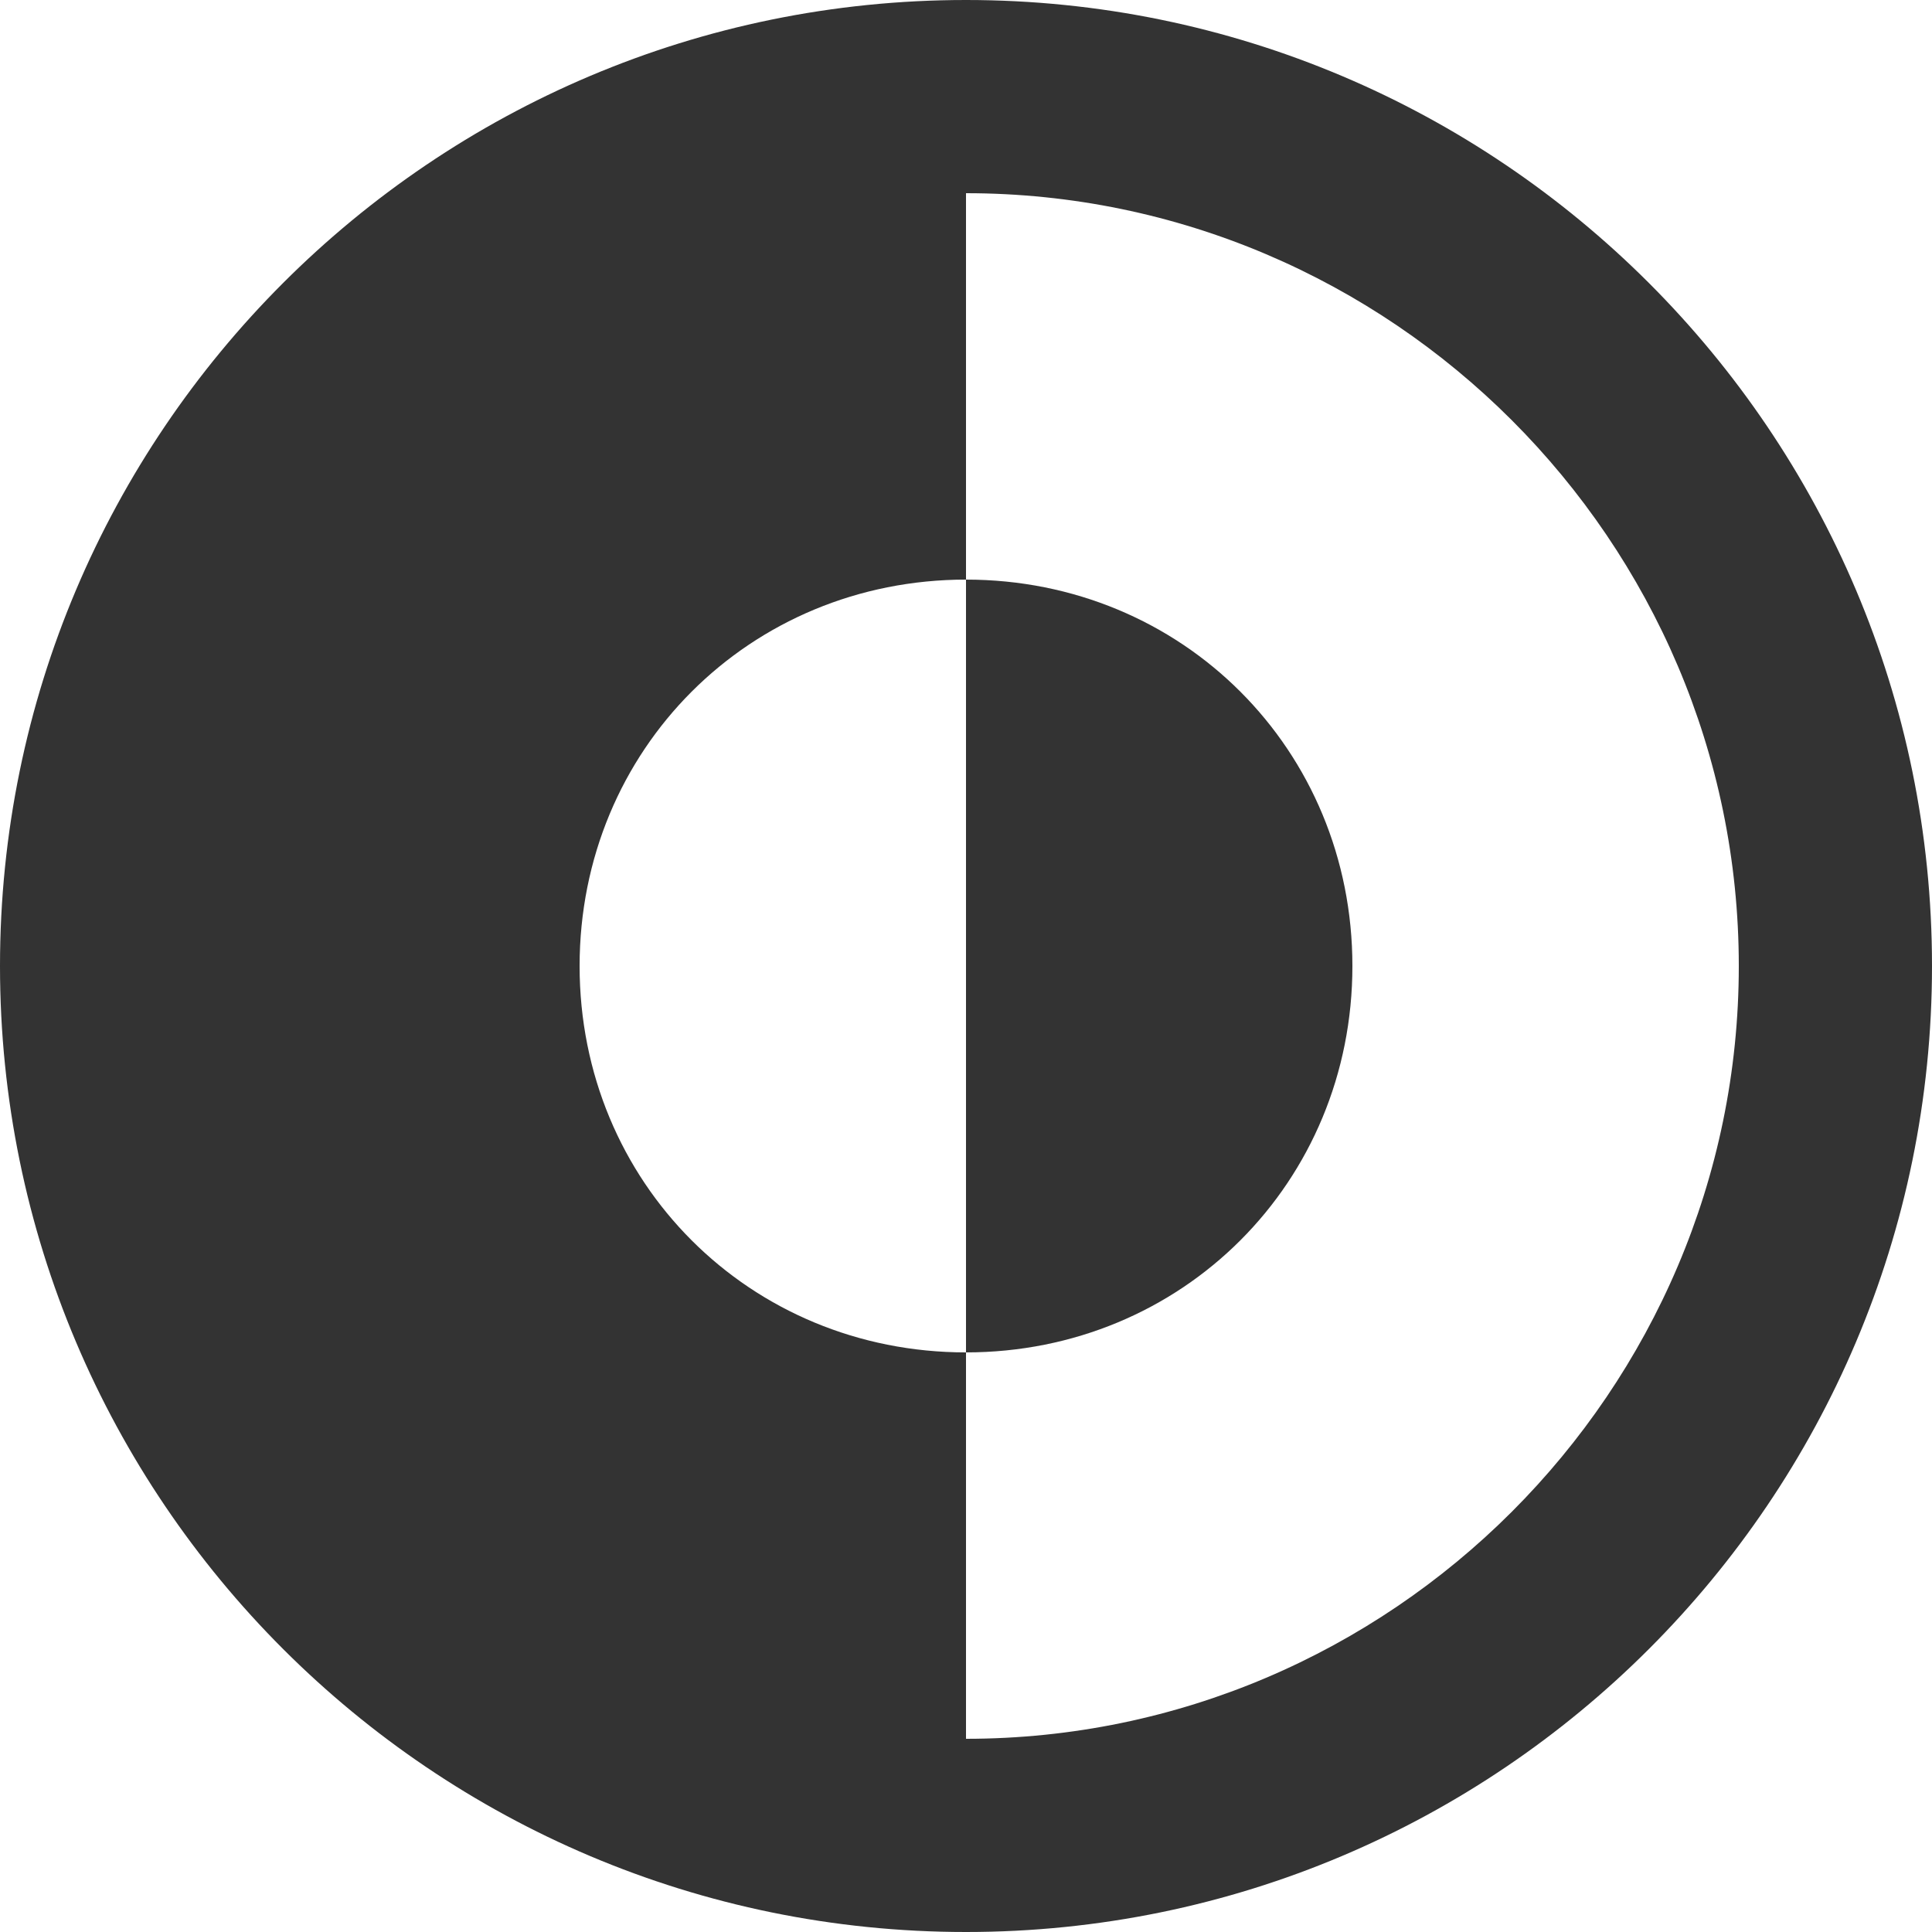 <svg xmlns="http://www.w3.org/2000/svg" viewBox="0 0 25 25"><path d="M12.5 17.5c2.8 0 5-2.2 5-5s-2.2-5-5-5v10Z" style="fill:#333"/><path d="M12.5 0C5.6 0 0 5.6 0 12.5S5.6 25 12.5 25 25 19.4 25 12.5 19.4 0 12.5 0Zm0 2.5v5c-2.8 0-5 2.2-5 5s2.2 5 5 5v5c5.5 0 10-4.5 10-10s-4.5-10-10-10Z" style="fill-rule:evenodd;fill:#333"/></svg>